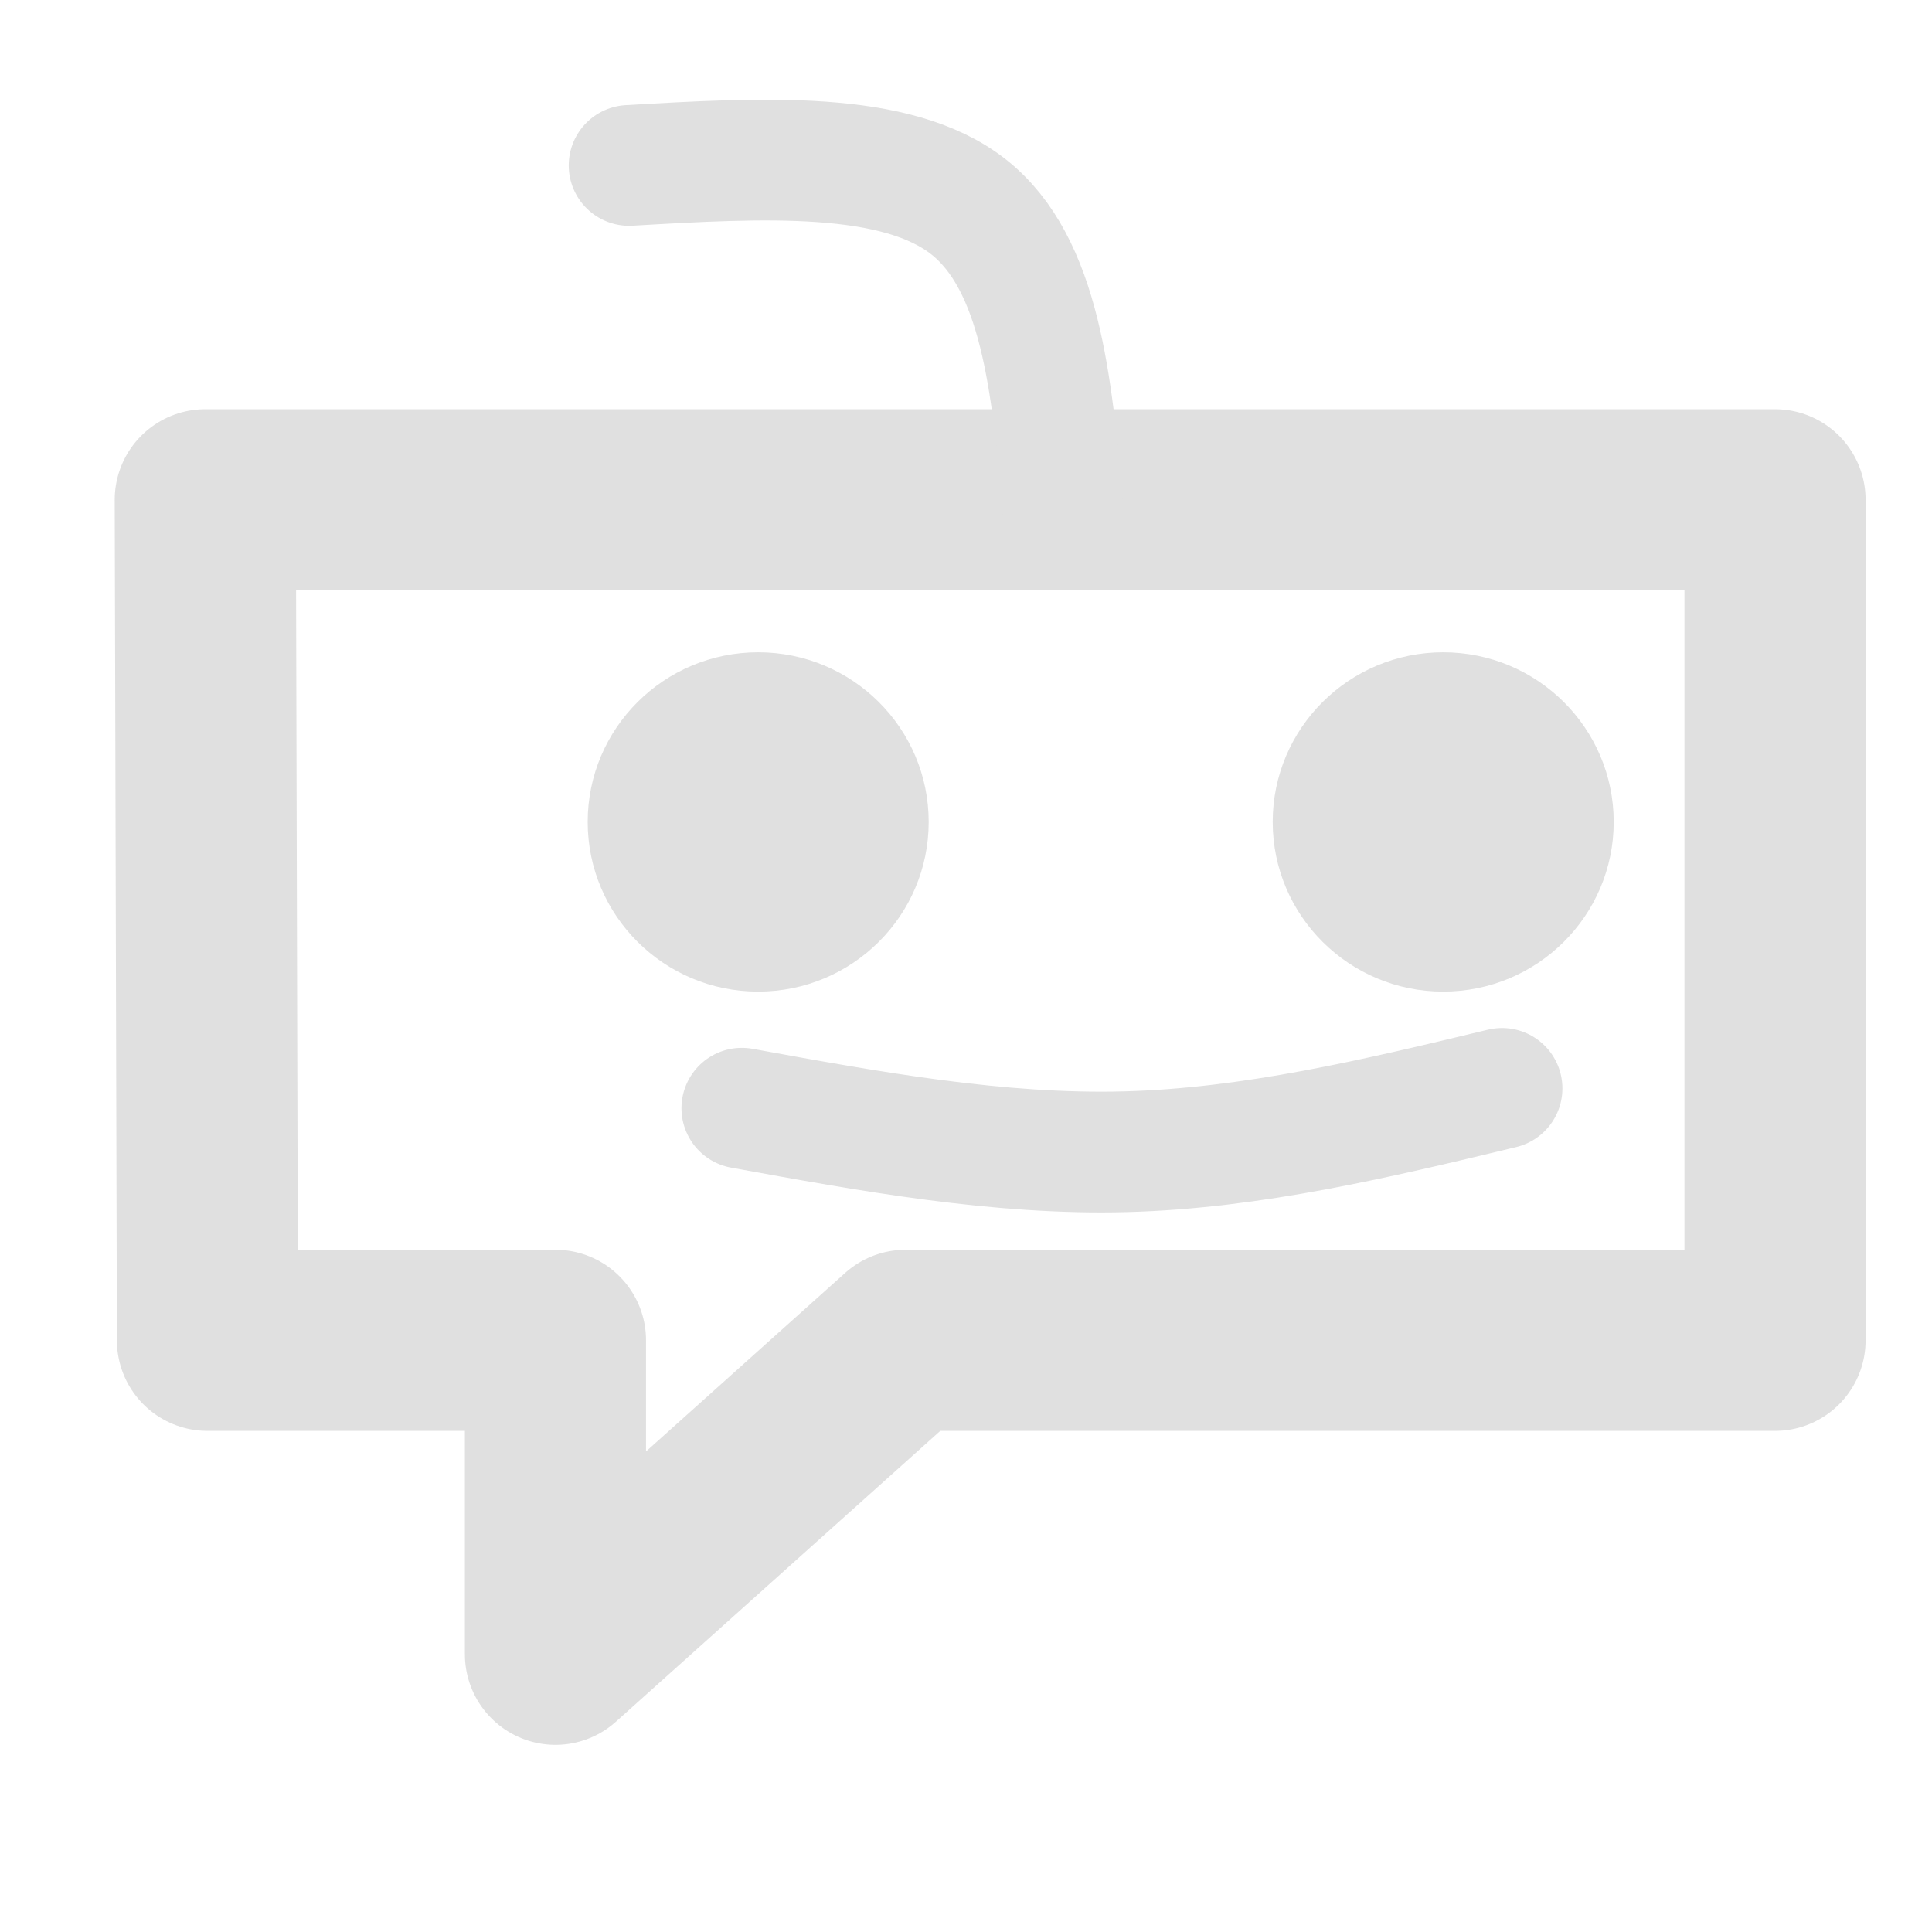 <?xml version="1.0" encoding="UTF-8"?>
<svg version="1.1" viewBox="0 0 16 16" xmlns="http://www.w3.org/2000/svg">
 <path d="m1.7 4.139h13v6.961h-7.2l-2.9 2.6v-2.6h-2.882z" fill="none" stroke="#e0e0e0" stroke-linecap="round" stroke-linejoin="round" stroke-miterlimit="10" stroke-width="1.5"/>
 <ellipse cx="6.279" cy="6.807" rx="1.412" ry="1.405" fill="#e0e0e0" fill-rule="evenodd"/>
 <ellipse cx="11.952" cy="6.807" rx="1.412" ry="1.405" fill="#e0e0e0" fill-rule="evenodd"/>
 <path d="m8.802 4.195c-0.091-1.005-0.183-2.011-0.781-2.482-0.599-0.471-1.705-0.407-2.811-0.343" fill-opacity="0" stroke="#e0e0e0" stroke-linecap="round"/>
 <path transform="rotate(140.29 6.892 5.903)" d="m9.56 3.862c-0.695-0.829-1.39-1.659-2.215-2.308-0.825-0.649-1.779-1.119-2.733-1.588" fill-opacity="0" stroke="#e0e0e0" stroke-linecap="round"/>
</svg>
